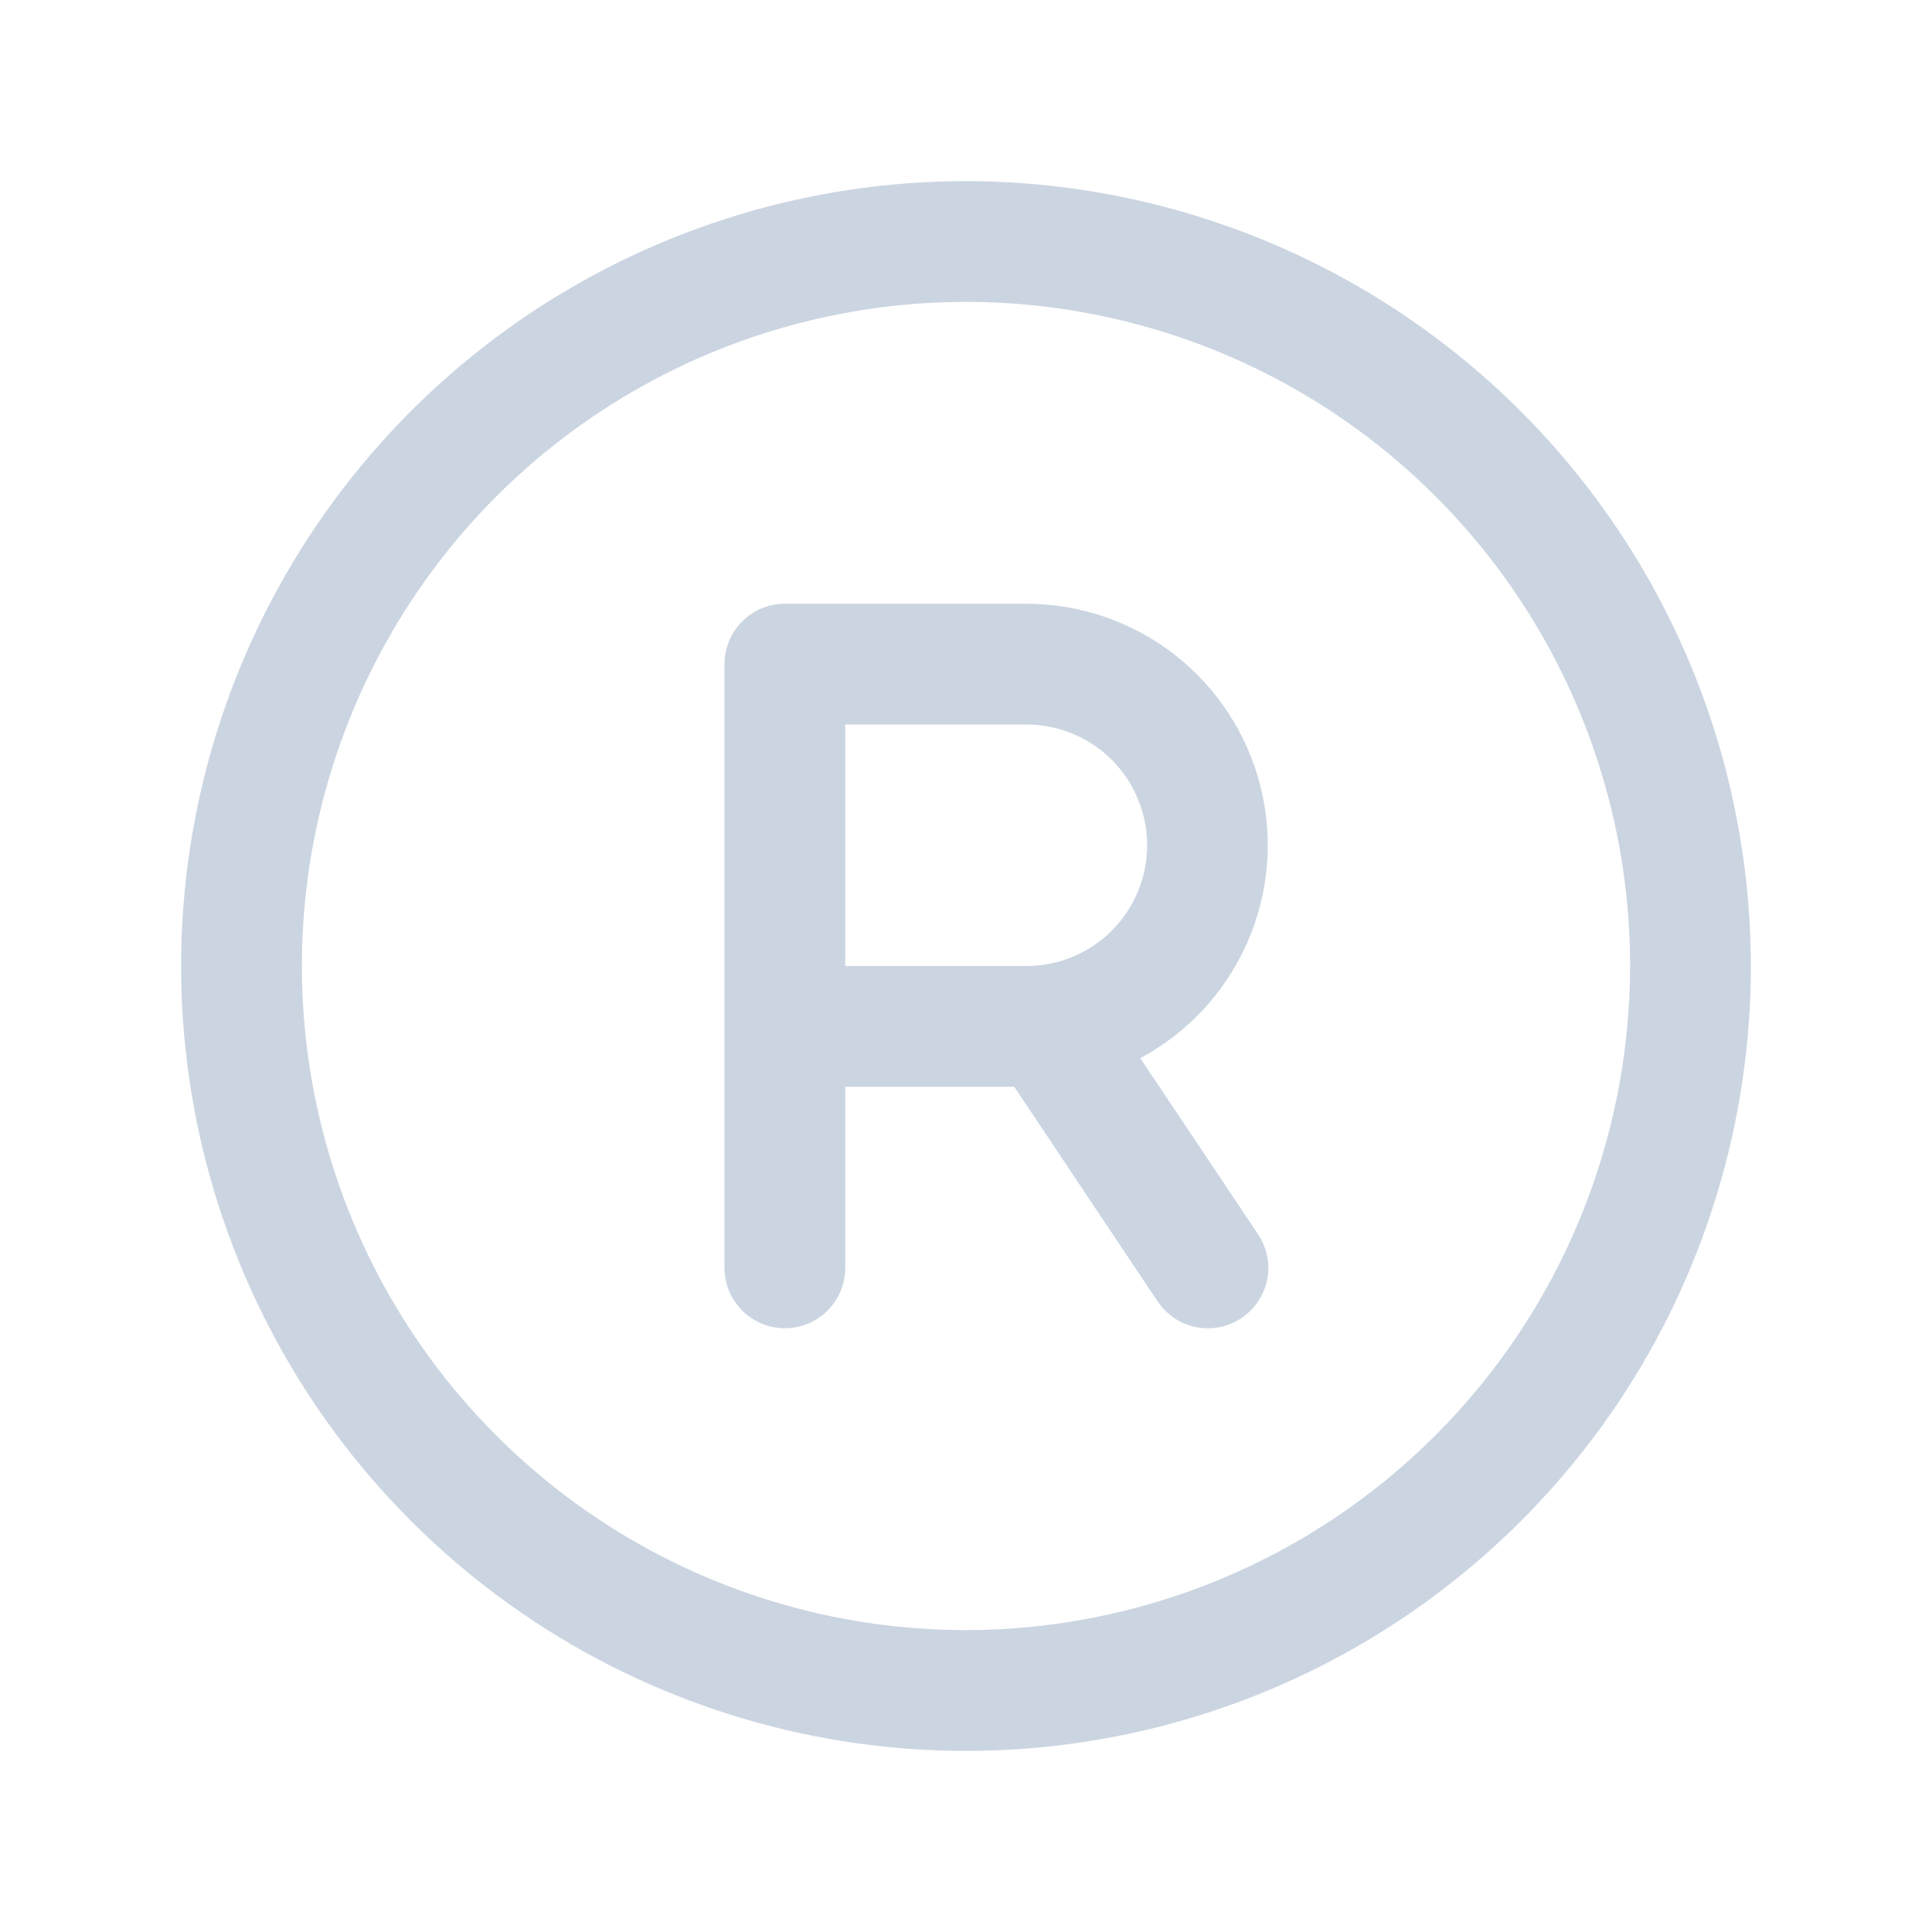 <svg width="24" height="24" viewBox="0 0 24 24" fill="none" xmlns="http://www.w3.org/2000/svg">
<path d="M12 2.25C10.072 2.25 8.187 2.822 6.583 3.893C4.98 4.965 3.73 6.487 2.992 8.269C2.254 10.05 2.061 12.011 2.437 13.902C2.814 15.793 3.742 17.531 5.106 18.894C6.469 20.258 8.207 21.186 10.098 21.563C11.989 21.939 13.95 21.746 15.731 21.008C17.513 20.27 19.035 19.02 20.107 17.417C21.178 15.813 21.75 13.928 21.75 12C21.747 9.415 20.719 6.937 18.891 5.109C17.063 3.281 14.585 2.253 12 2.25ZM12 20.25C10.368 20.25 8.773 19.766 7.417 18.86C6.06 17.953 5.002 16.665 4.378 15.157C3.754 13.65 3.59 11.991 3.909 10.39C4.227 8.79 5.013 7.32 6.166 6.166C7.32 5.013 8.79 4.227 10.39 3.909C11.991 3.59 13.65 3.754 15.157 4.378C16.665 5.002 17.953 6.06 18.86 7.417C19.766 8.773 20.25 10.368 20.25 12C20.247 14.187 19.378 16.284 17.831 17.831C16.284 19.378 14.187 20.247 12 20.25ZM14.165 13.145C14.754 12.829 15.221 12.326 15.492 11.714C15.762 11.103 15.821 10.419 15.659 9.771C15.496 9.122 15.122 8.547 14.595 8.135C14.068 7.724 13.418 7.5 12.75 7.5H9.75C9.551 7.5 9.36 7.579 9.22 7.72C9.079 7.86 9 8.051 9 8.25V15.75C9 15.949 9.079 16.14 9.22 16.28C9.36 16.421 9.551 16.5 9.75 16.5C9.949 16.5 10.14 16.421 10.28 16.28C10.421 16.14 10.5 15.949 10.5 15.75V13.5H12.599L14.38 16.166C14.491 16.332 14.662 16.447 14.857 16.486C15.053 16.525 15.255 16.485 15.421 16.374C15.586 16.264 15.701 16.092 15.741 15.897C15.78 15.702 15.739 15.499 15.629 15.334L14.165 13.145ZM10.5 9H12.75C13.148 9 13.529 9.158 13.811 9.439C14.092 9.721 14.25 10.102 14.25 10.5C14.25 10.898 14.092 11.279 13.811 11.561C13.529 11.842 13.148 12 12.75 12H10.5V9Z" fill="#CBD5E1"/>
</svg>

